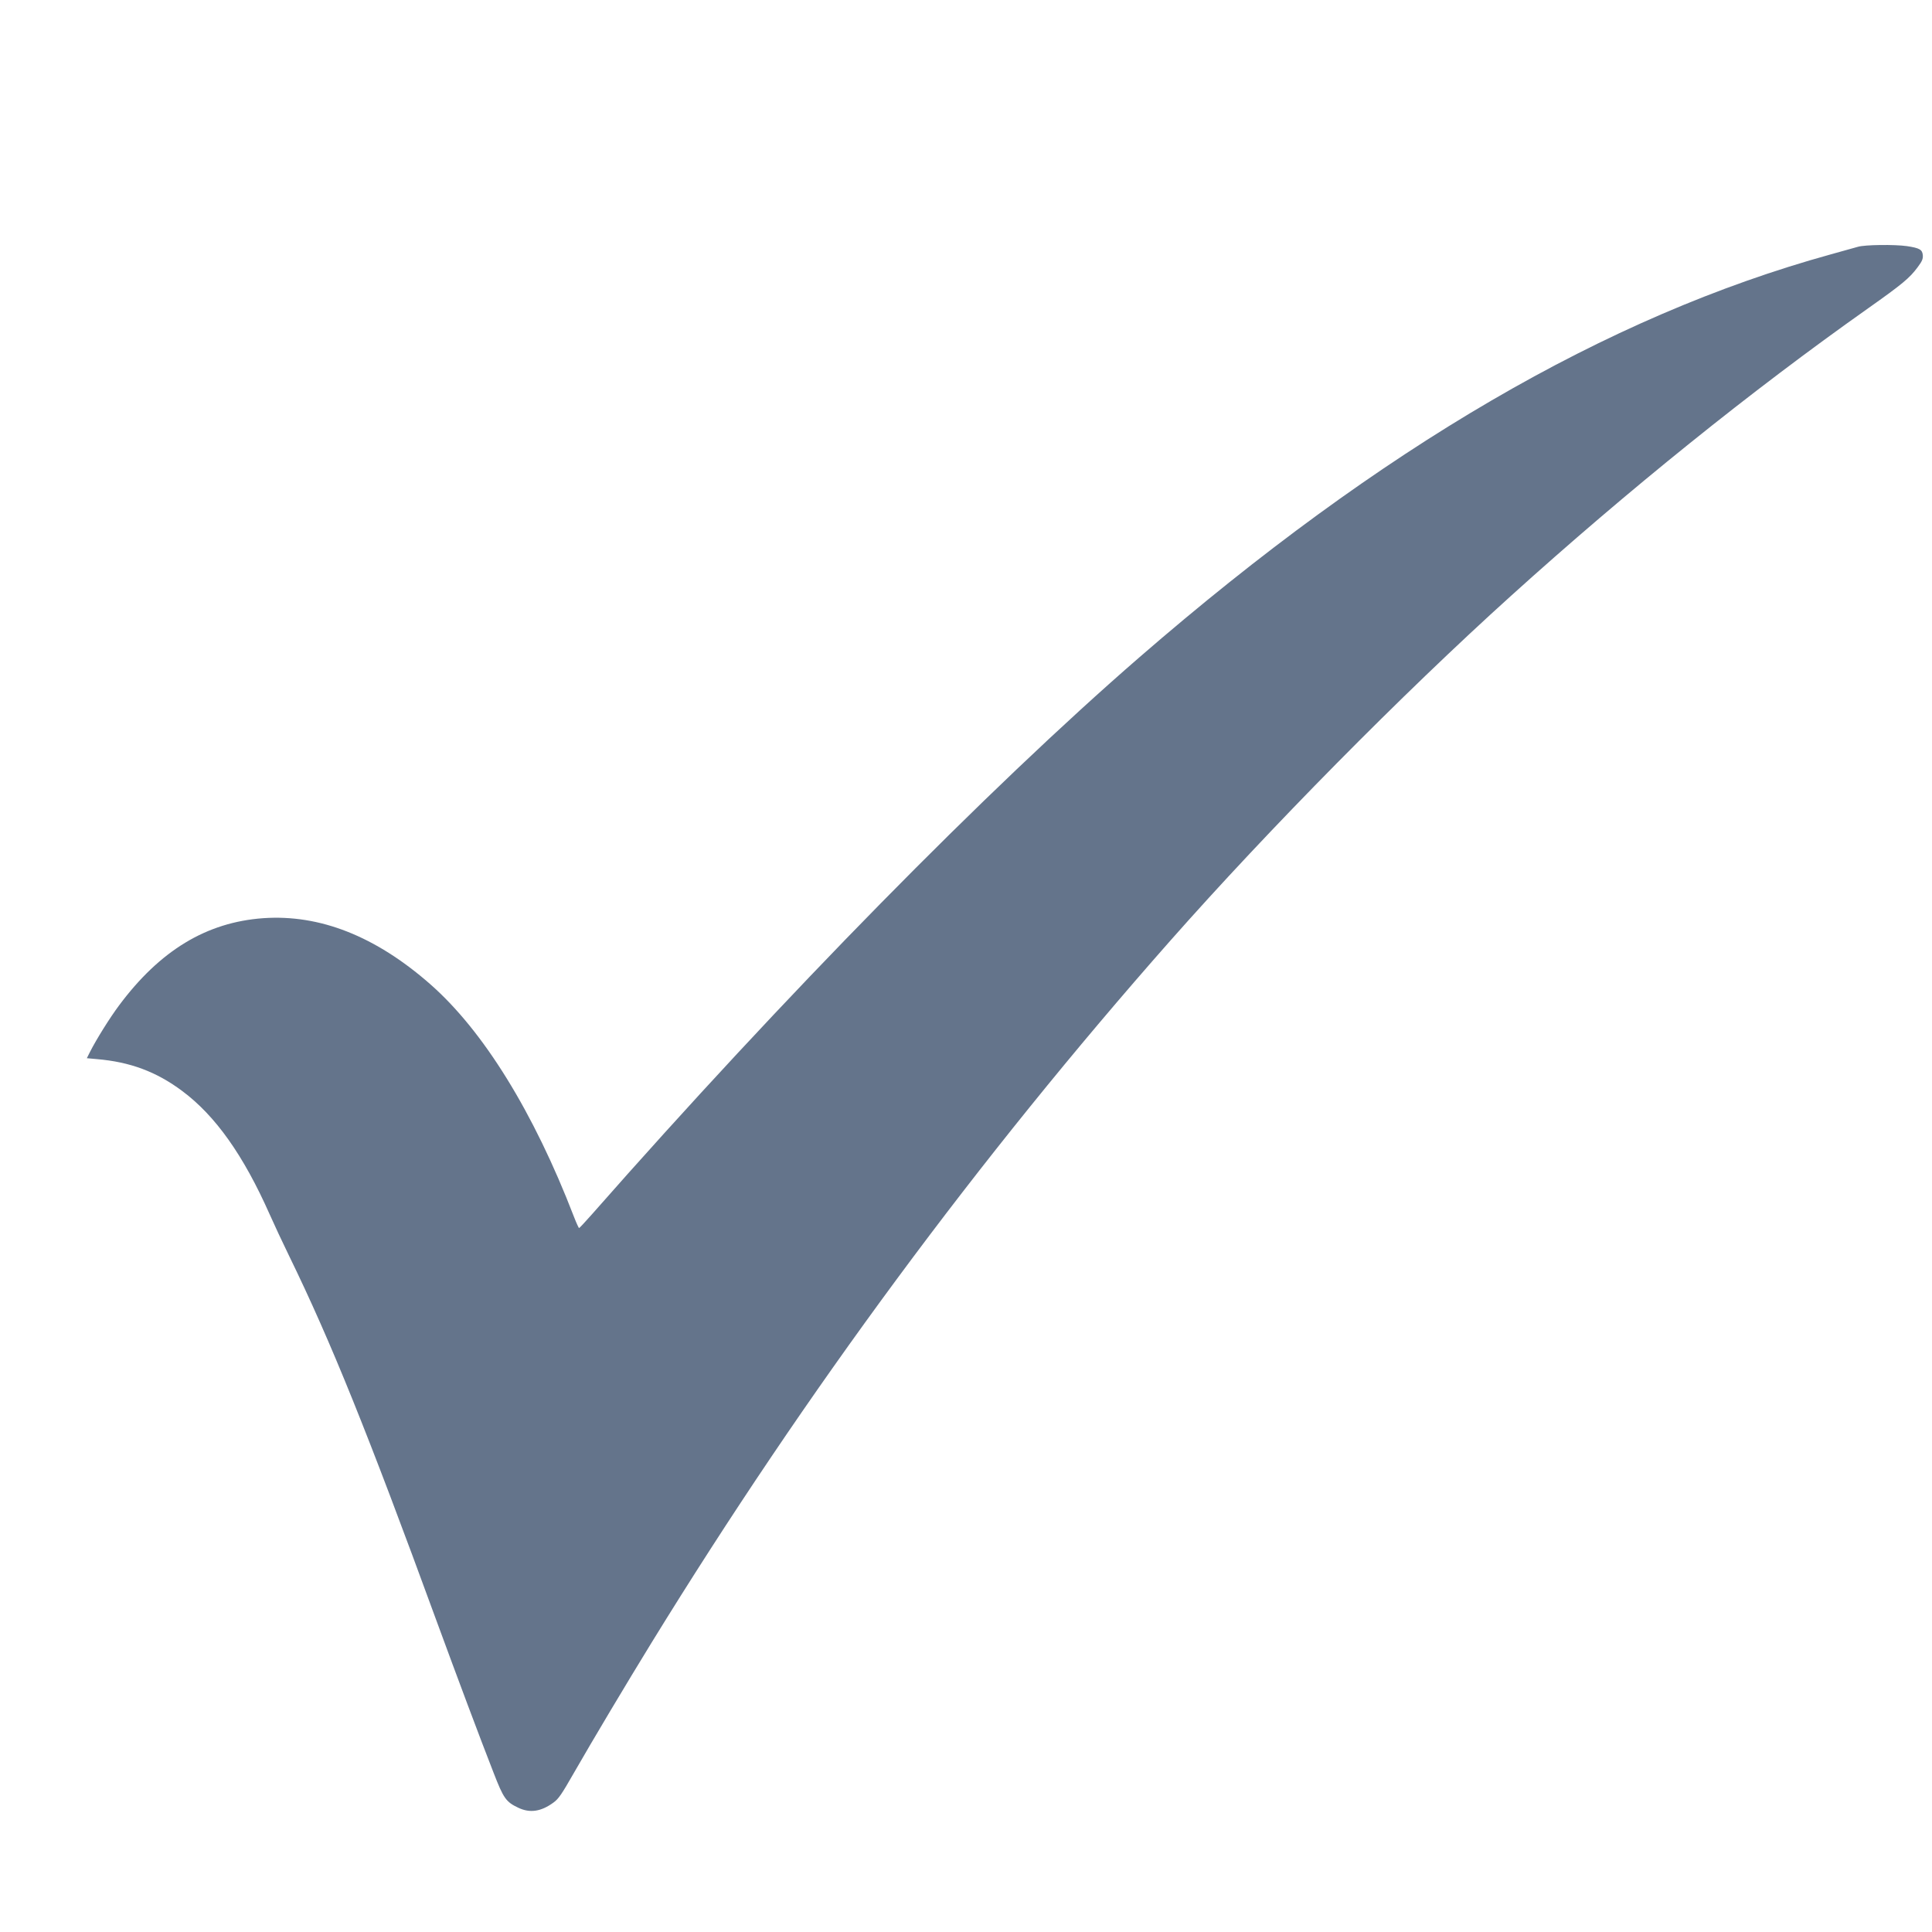 <?xml version="1.0" standalone="no"?>
<!DOCTYPE svg PUBLIC "-//W3C//DTD SVG 20010904//EN"
 "http://www.w3.org/TR/2001/REC-SVG-20010904/DTD/svg10.dtd">
<svg version="1.0" xmlns="http://www.w3.org/2000/svg"
 width="1515pt" height="1515pt" viewBox="0 0 1515 1515"
 preserveAspectRatio="xMidYMid meet">

<g transform="translate(0,1515) scale(0.1,-0.1)"
fill="#64748b" stroke="none">
<path d="M14570 13215 c-25 -7 -121 -34 -215 -60 -1761 -487 -3524 -1515
-5420 -3159 -1193 -1035 -2785 -2654 -4294 -4369 -52 -59 -97 -107 -100 -107
-3 0 -21 39 -40 88 -316 821 -711 1460 -1129 1826 -428 375 -864 547 -1308
516 -444 -32 -809 -252 -1131 -685 -73 -98 -176 -263 -227 -363 l-25 -50 77
-7 c262 -22 469 -99 672 -251 259 -193 479 -503 684 -965 35 -79 104 -227 154
-329 328 -673 615 -1384 1155 -2860 163 -444 339 -914 447 -1190 79 -204 98
-230 195 -276 91 -43 178 -30 275 41 40 29 64 64 160 232 146 255 411 699 610
1023 1216 1977 2563 3799 4064 5500 778 881 1820 1936 2674 2707 921 832 1882
1606 2802 2256 266 188 325 237 387 321 36 48 43 66 41 95 -4 44 -26 56 -124
71 -99 14 -330 11 -384 -5z"/>
</g>
</svg>
